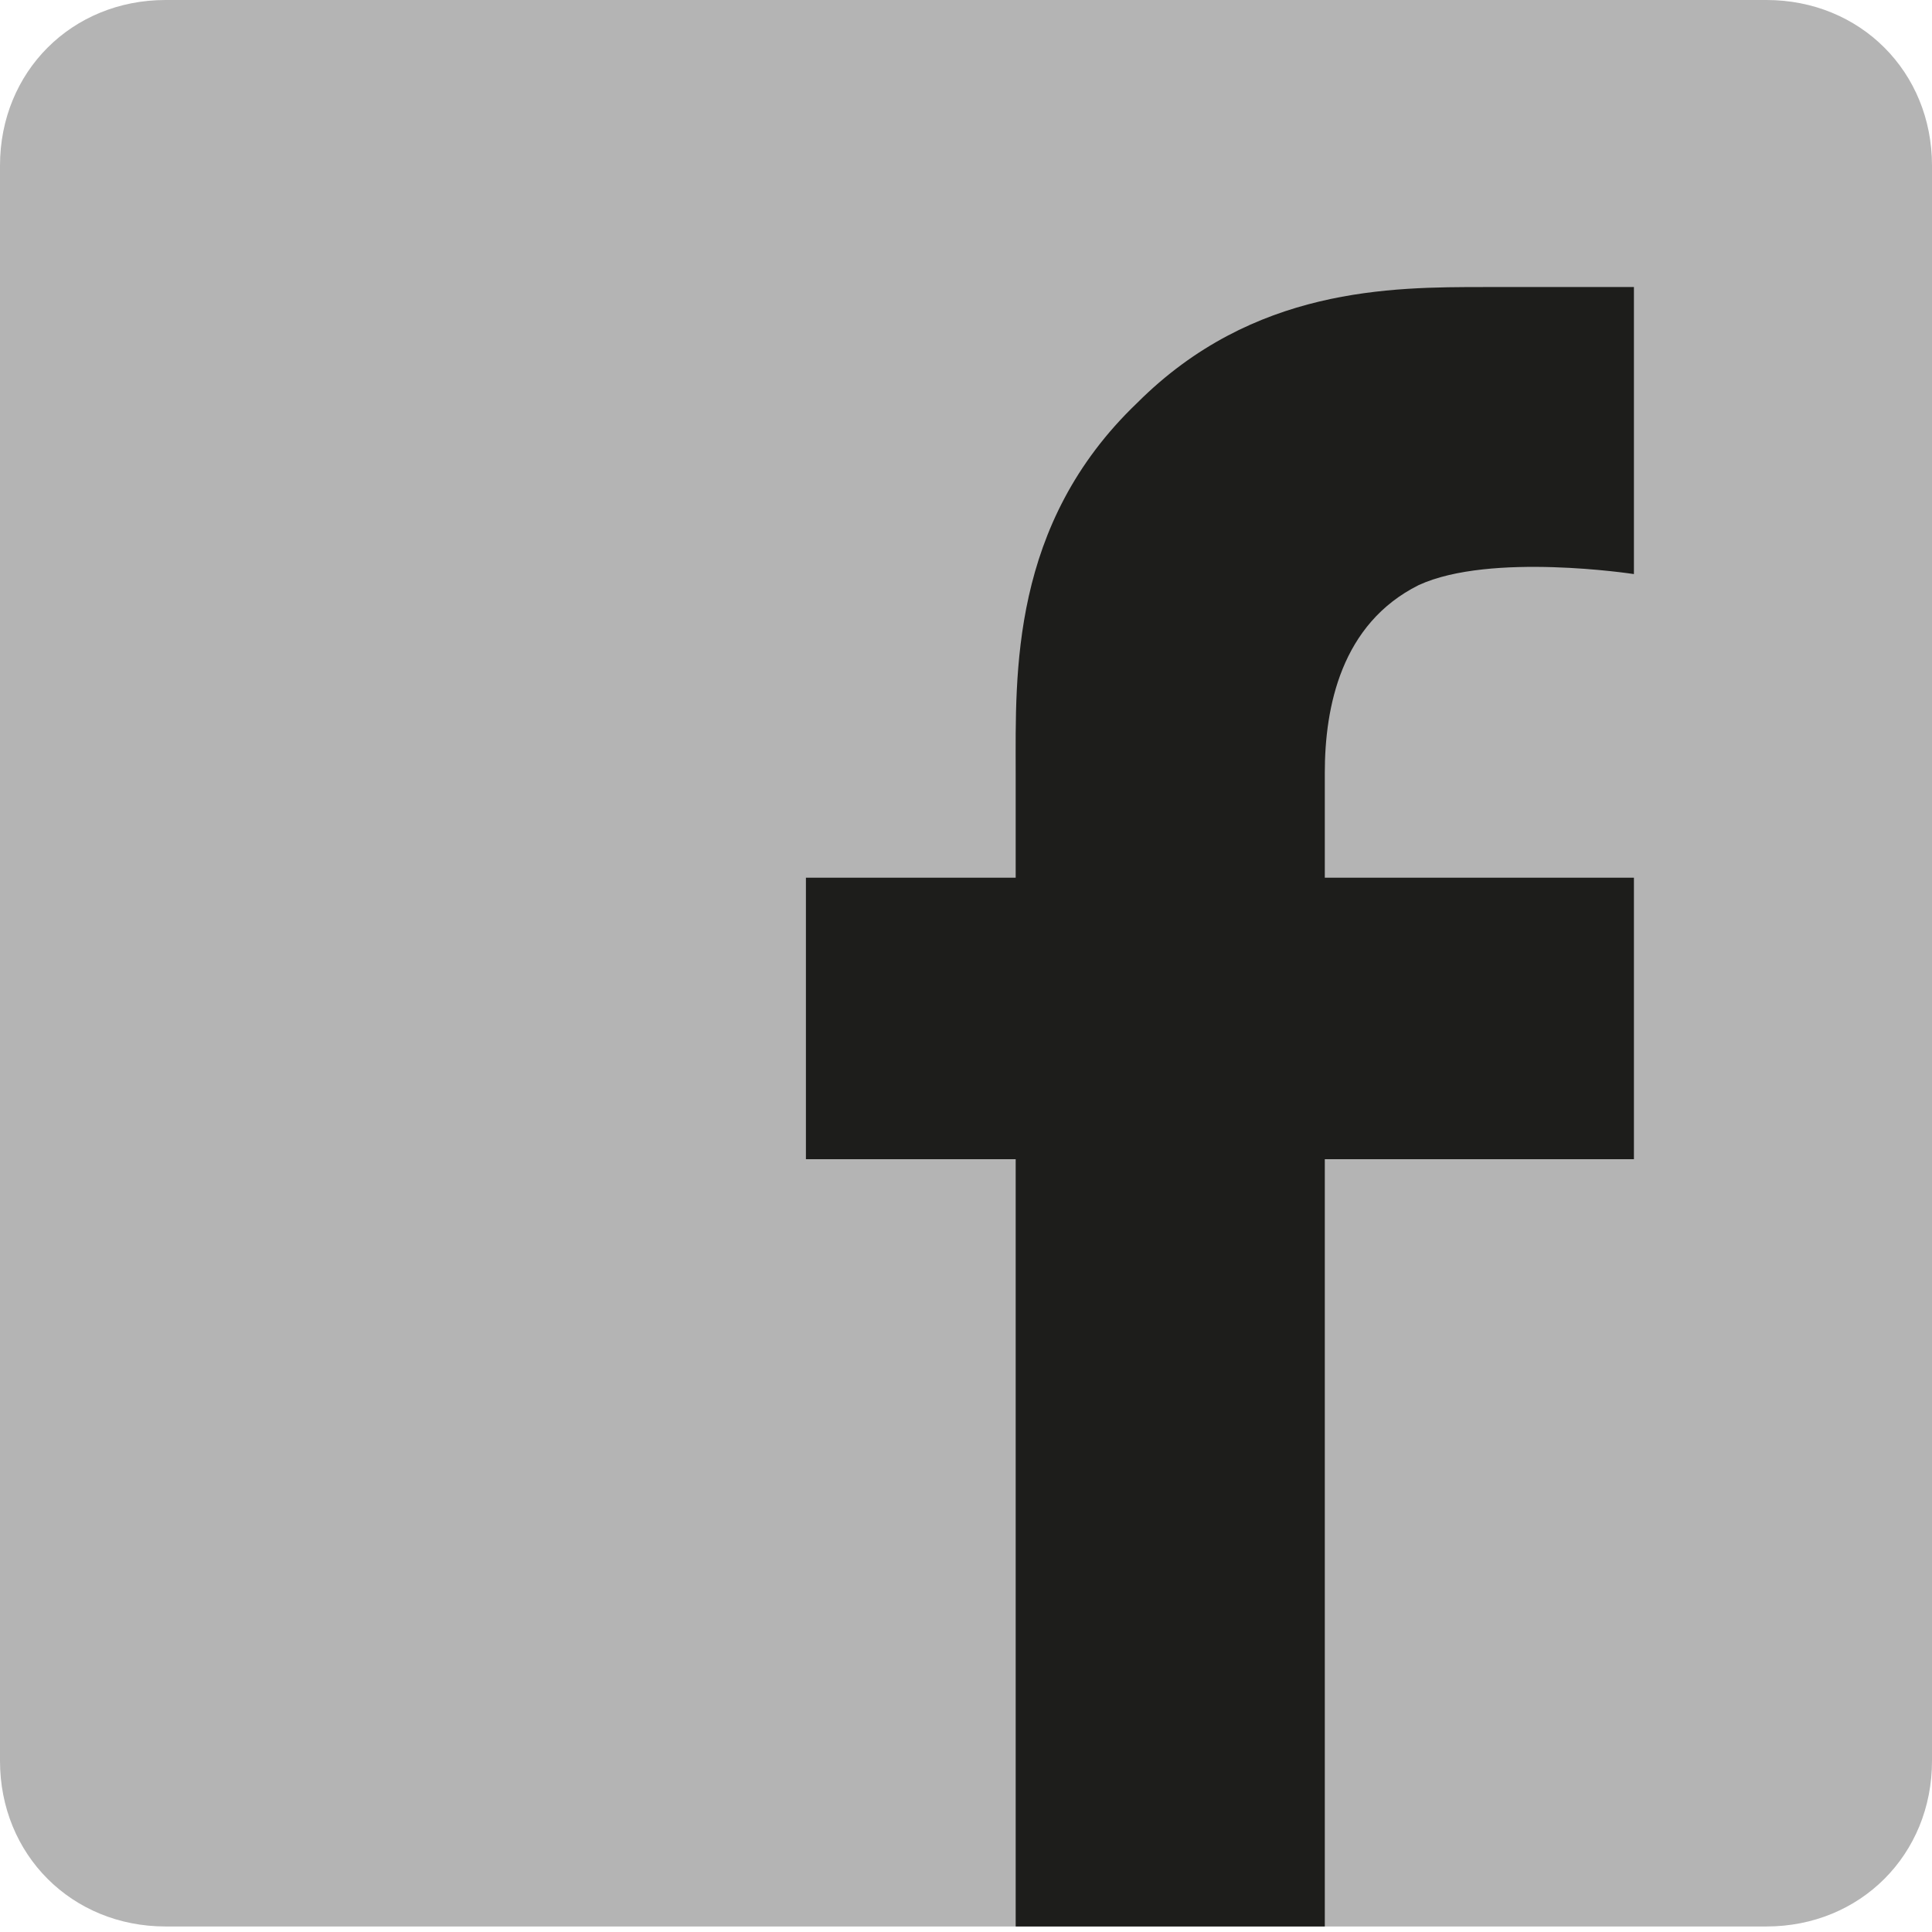 <svg width="35" height="35" viewBox="0 0 35 35" fill="none" xmlns="http://www.w3.org/2000/svg">
<path d="M32 34.9H3C1.3 34.9 0 33.6 0 31.9V3C0 1.3 1.3 0 3 0H32C33.7 0 35 1.3 35 3V31.9C35 33.6 33.7 34.9 32 34.9Z" fill="#B4B4B4"/>
<path d="M18.4 34.9V21H14.6V15.9H18.4C18.4 15.9 18.4 14.5 18.4 14C18.4 12.2 18.3 9.5 20.6 7.3C22.7 5.2 25.2 5.2 26.9 5.2C27.6 5.2 29.6 5.2 29.6 5.2V10.4C29.6 10.4 27 10 25.7 10.6C24.3 11.3 24 12.8 24 14C24 14.5 24 15.9 24 15.9H29.6V21H24V34.9H18.4Z" fill="#1D1D1B"/>
</svg>
